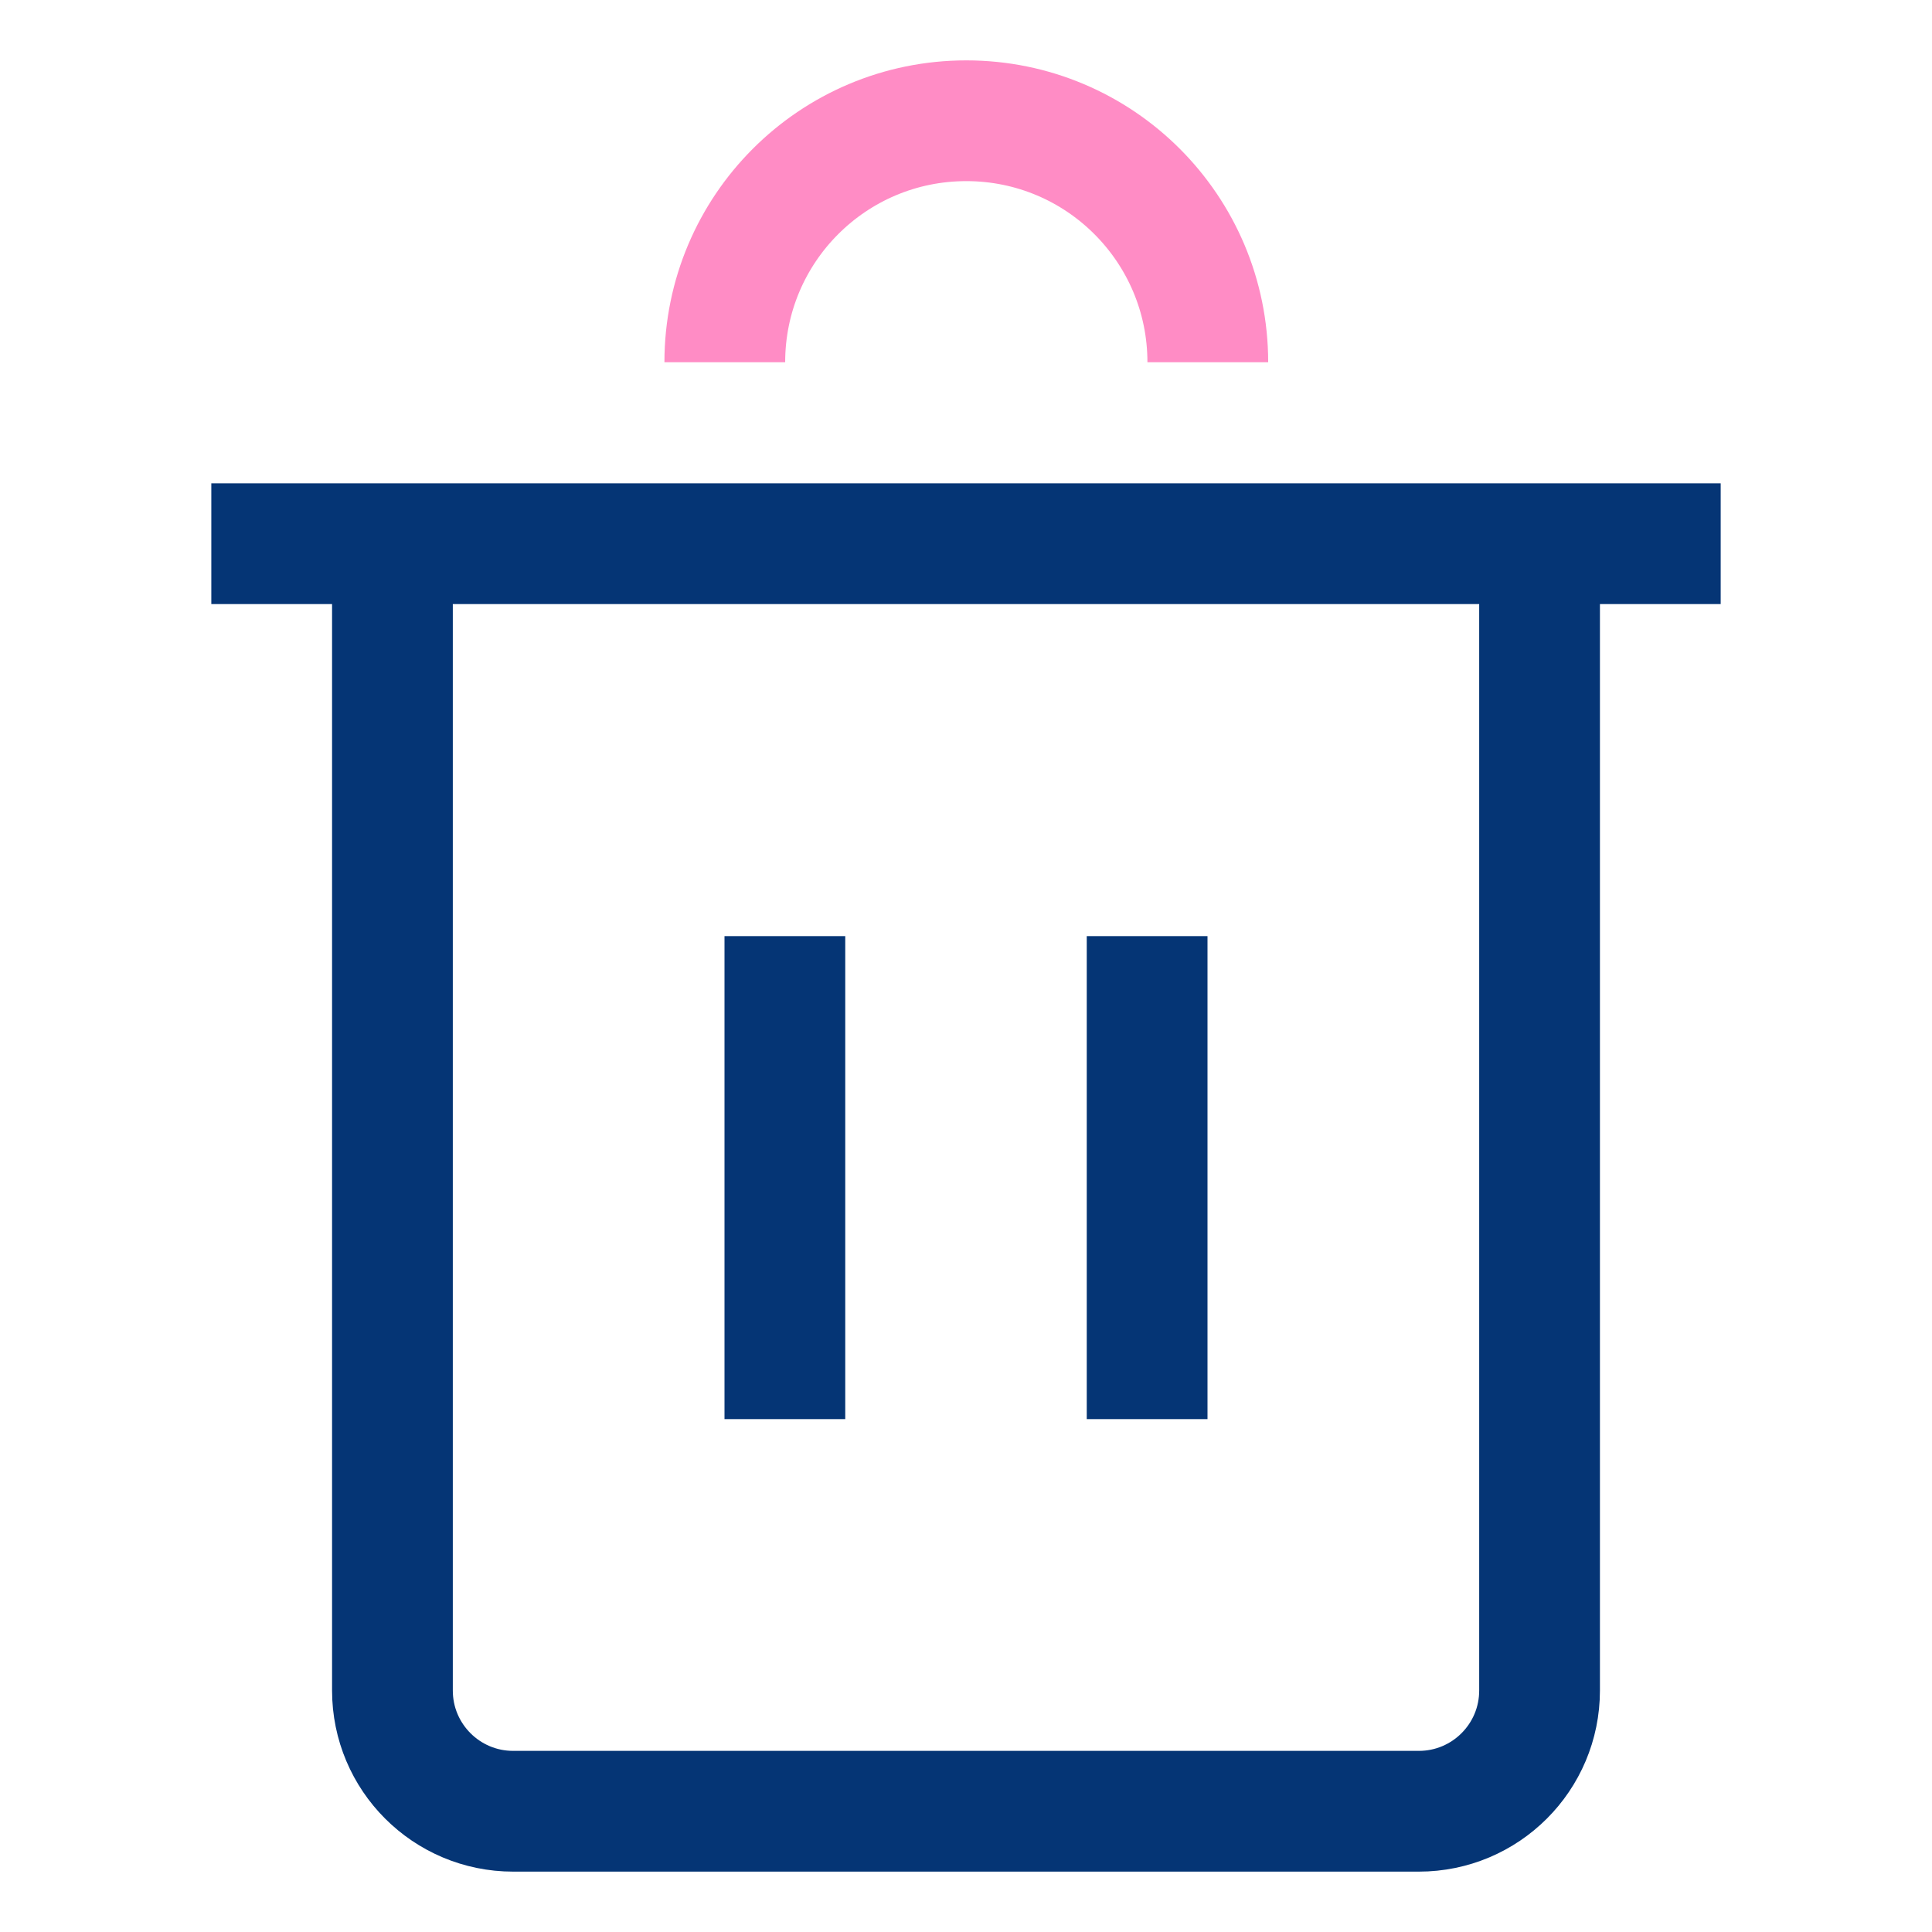 <svg width="64" height="64" viewBox="0 0 64 64" fill="none" xmlns="http://www.w3.org/2000/svg">
<path d="M9 18.01H55" stroke="#053575" stroke-width="4" stroke-linecap="square" stroke-linejoin="round"/>
<path d="M24.01 12C24.01 7.58 27.59 4 32.01 4C36.43 4 40.01 7.58 40.01 12" stroke="#FF8CC5" stroke-width="4" stroke-miterlimit="10"/>
<path d="M51 20V56C51 58.21 49.21 60 47 60H17C14.79 60 13 58.21 13 56V20" stroke="#053575" stroke-width="4" stroke-linecap="square" stroke-linejoin="round"/>
<path d="M26 31.01V47.01" stroke="#053575" stroke-width="4" stroke-linejoin="round"/>
<path d="M38 31.01V47.01" stroke="#053575" stroke-width="4" stroke-linejoin="round"/>
</svg>
